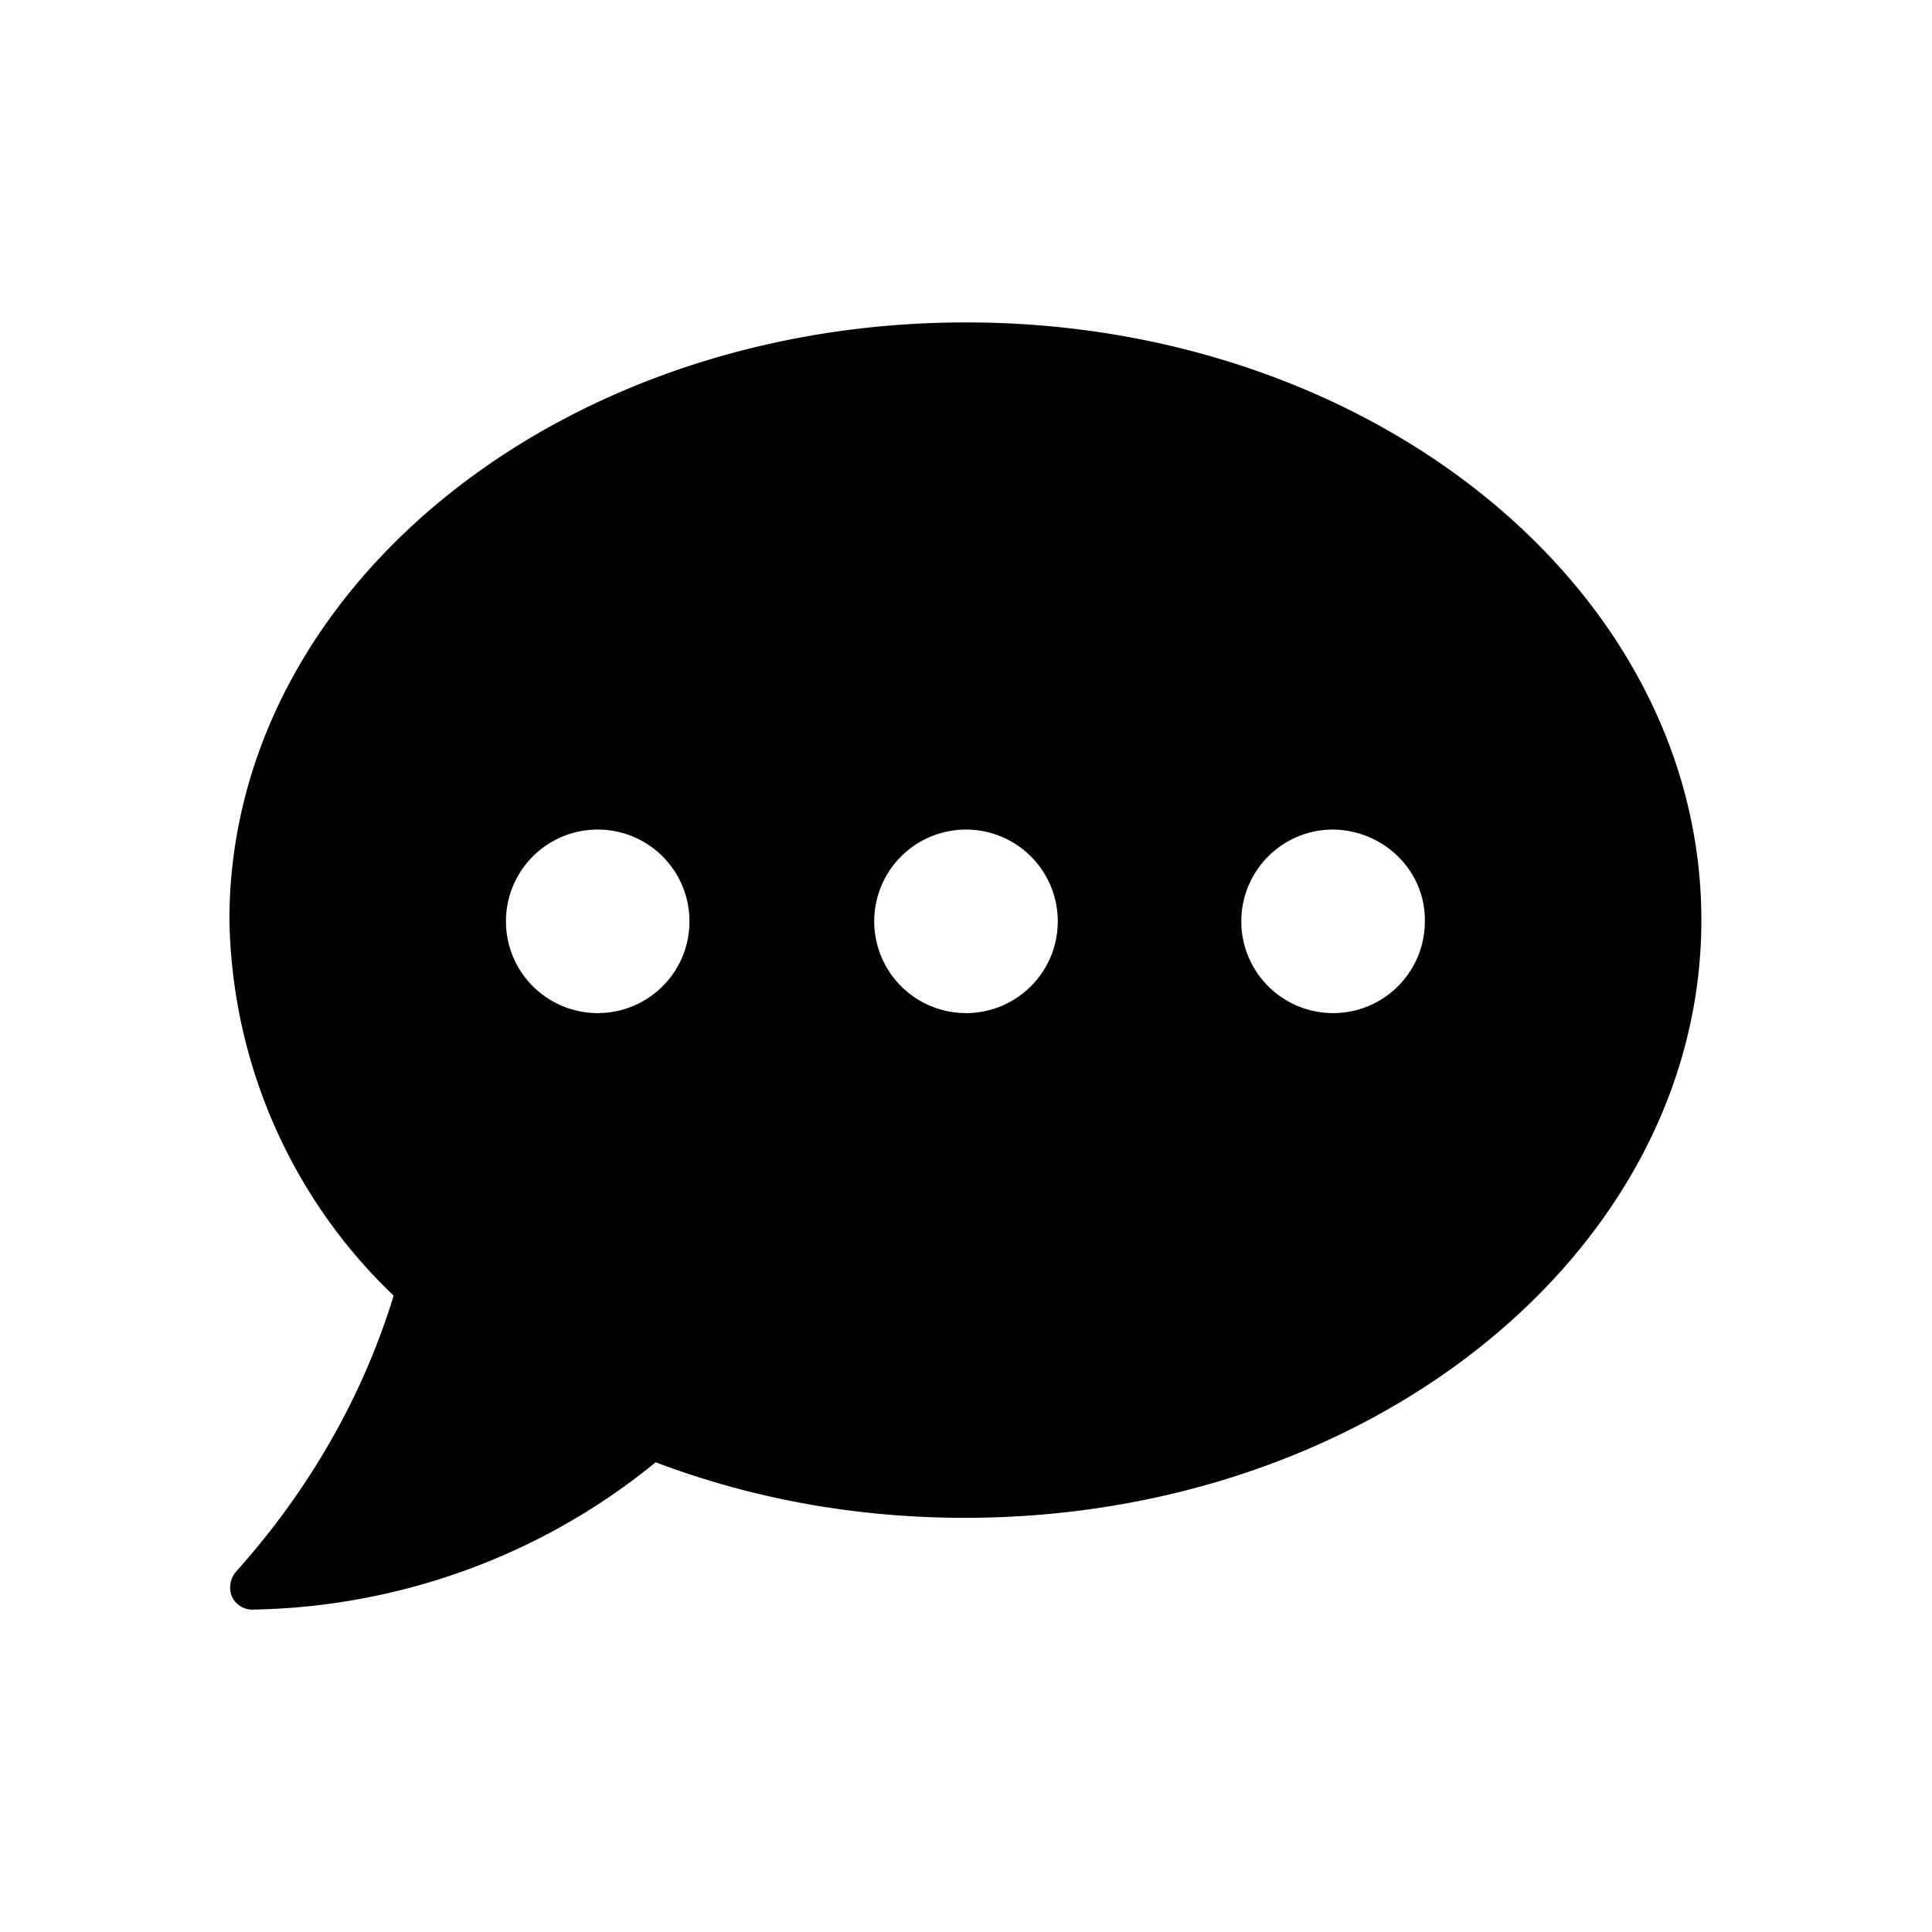 <svg aria-hidden="true" viewBox="0 0 16 16">
    <path fill="currentColor" d="M8 2.67c-3.37 0-6.1 2.21-6.1 4.95.02 1.18.51 2.3 1.36 3.11-.26.85-.71 1.62-1.3 2.28a.2.2 0 0 0-.04.21c.03.07.1.11.17.11 1.22-.02 2.4-.45 3.34-1.22.82.31 1.68.46 2.56.46 3.37 0 6.1-2.22 6.1-4.95S11.37 2.67 8 2.67M4.95 8.39a.76.76 0 1 1 .76-.76c0 .42-.34.76-.76.76m3.05 0a.76.76 0 1 1 .76-.76c0 .42-.34.76-.76.76m3.05 0a.76.76 0 1 1-.02-1.52c.42 0 .77.33.77.75v.01c0 .42-.34.76-.76.76"/>
</svg>
